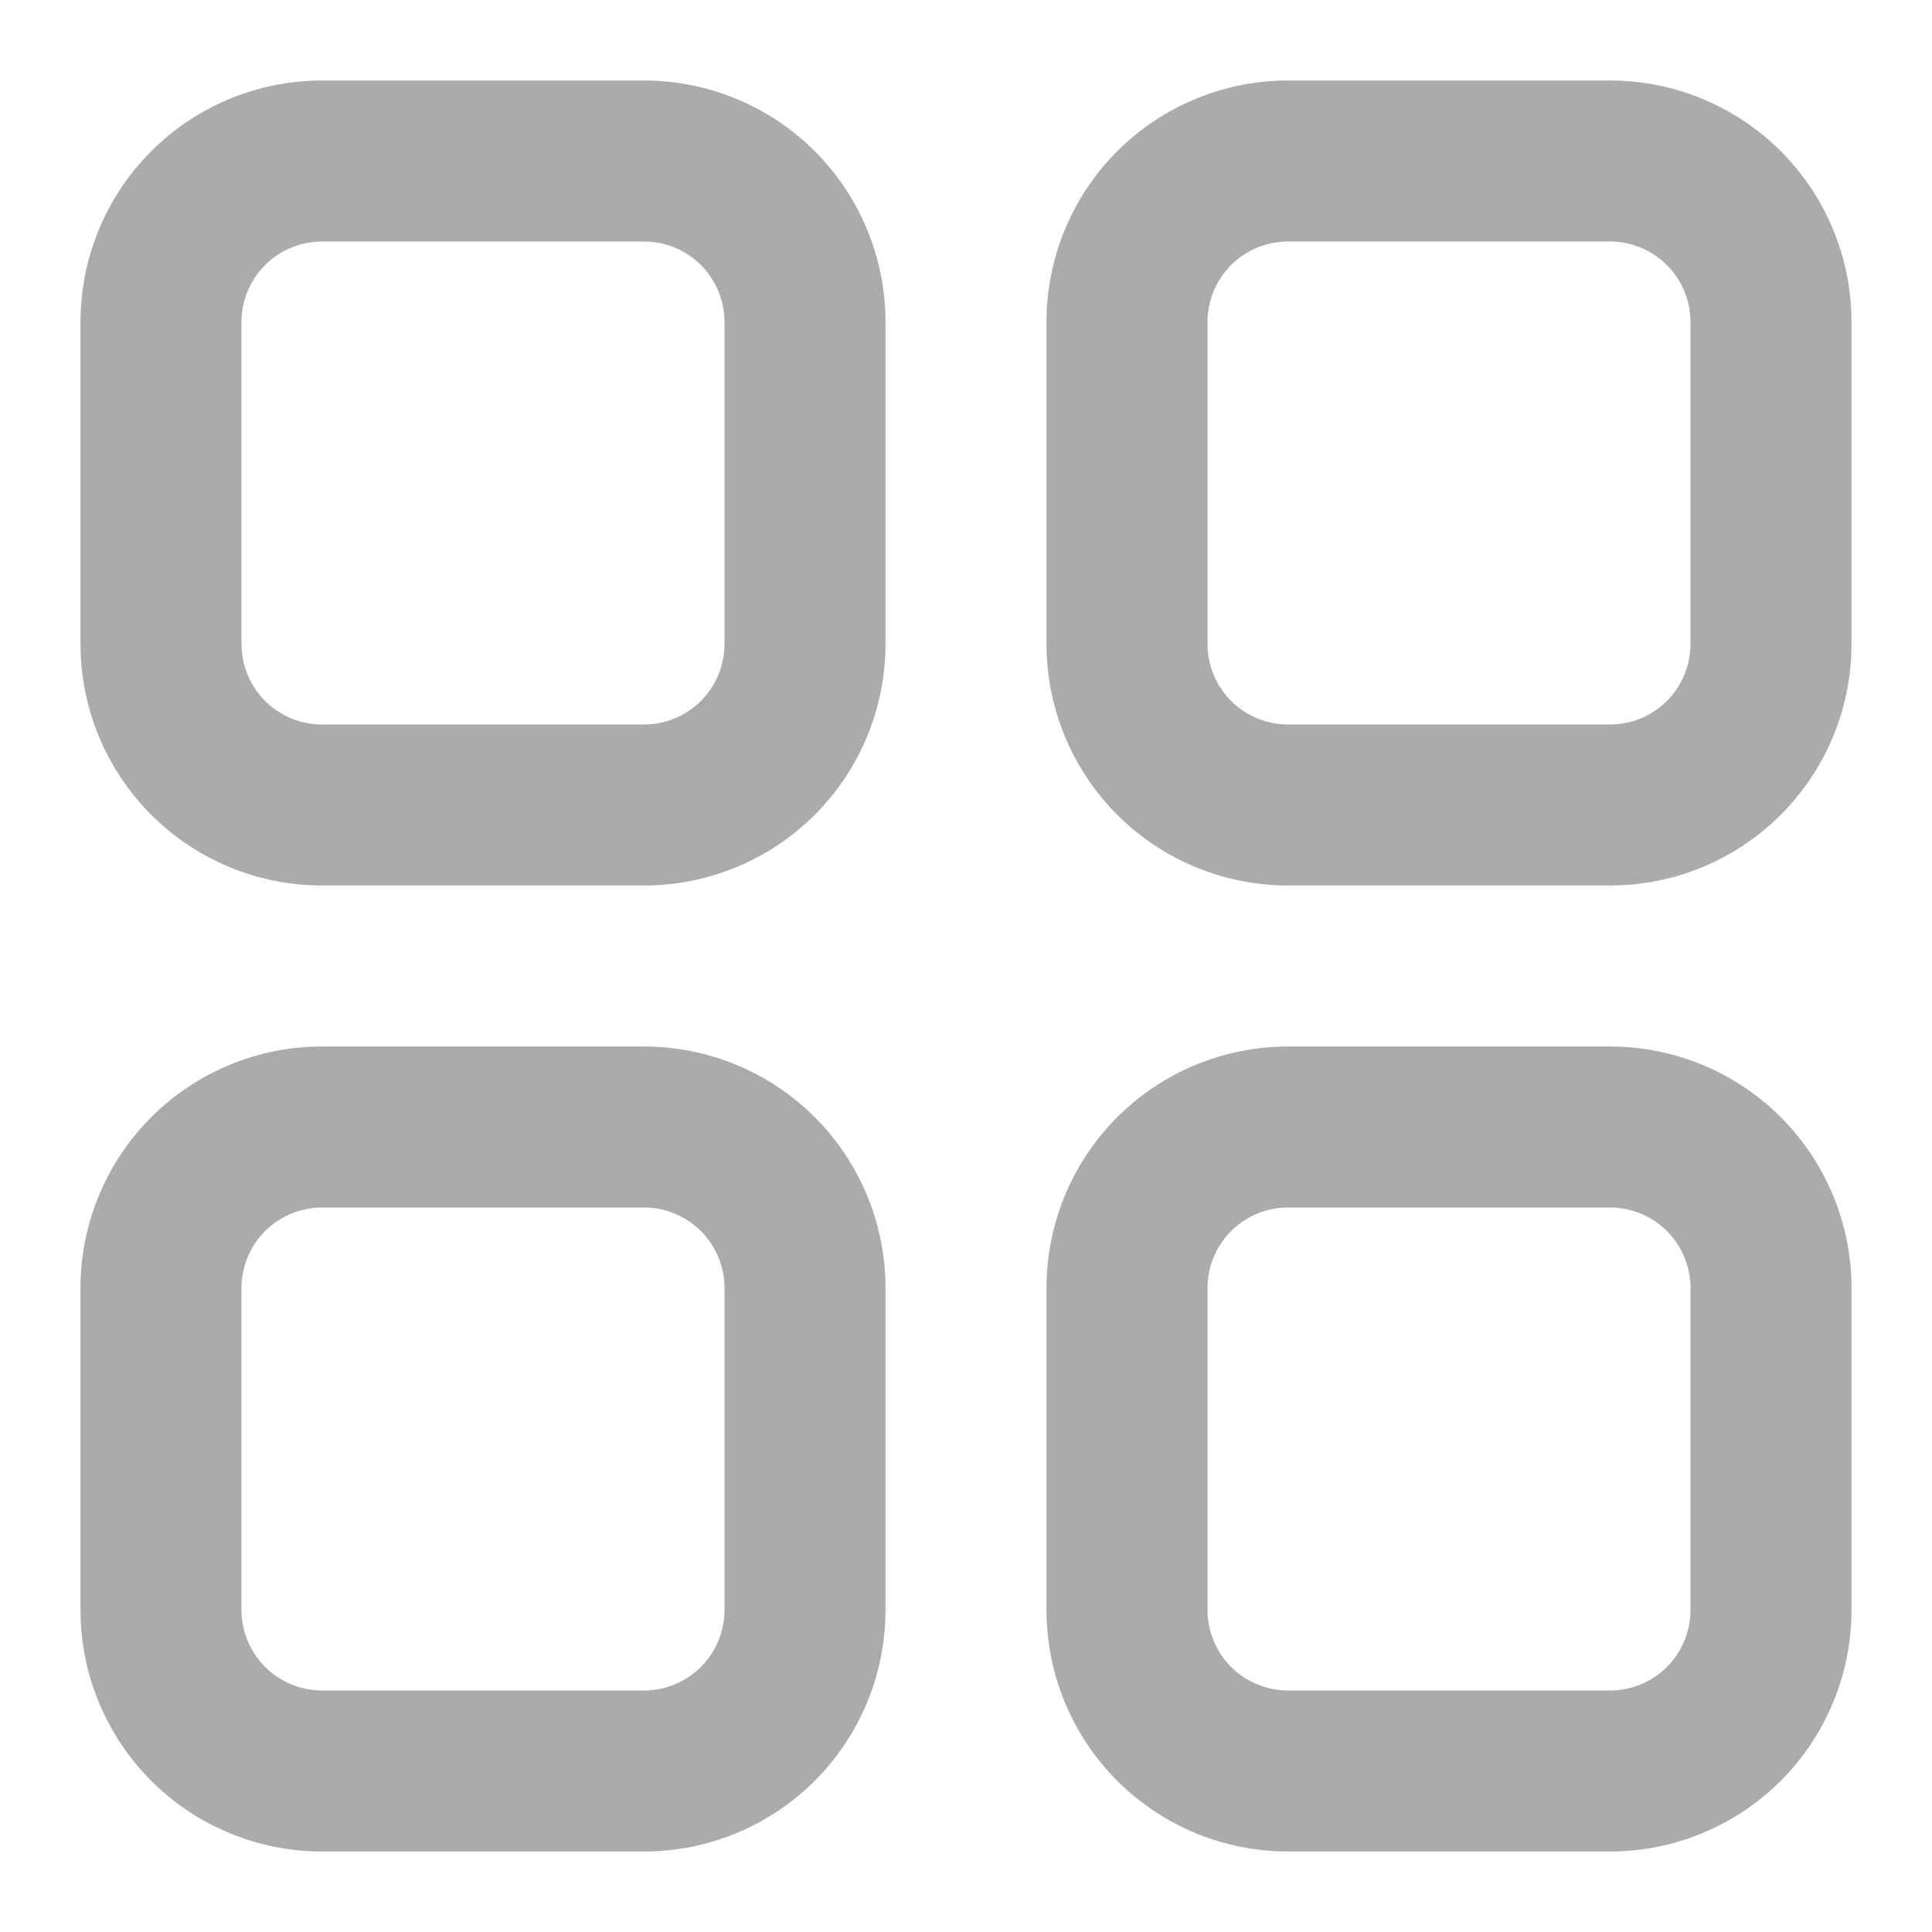 <svg width="30" height="30" viewBox="0 0 30 30" fill="none" xmlns="http://www.w3.org/2000/svg">
<path d="M10 13.75H5C4.005 13.75 3.052 13.355 2.348 12.652C1.645 11.948 1.25 10.995 1.25 10V5C1.25 4.005 1.645 3.052 2.348 2.348C3.052 1.645 4.005 1.25 5 1.25H10C10.995 1.25 11.948 1.645 12.652 2.348C13.355 3.052 13.75 4.005 13.75 5V10C13.75 10.995 13.355 11.948 12.652 12.652C11.948 13.355 10.995 13.75 10 13.75ZM5 3.75C4.668 3.75 4.351 3.882 4.116 4.116C3.882 4.351 3.75 4.668 3.75 5V10C3.75 10.332 3.882 10.649 4.116 10.884C4.351 11.118 4.668 11.25 5 11.25H10C10.332 11.25 10.649 11.118 10.884 10.884C11.118 10.649 11.25 10.332 11.25 10V5C11.25 4.668 11.118 4.351 10.884 4.116C10.649 3.882 10.332 3.75 10 3.75H5ZM25 13.75H20C19.005 13.75 18.052 13.355 17.348 12.652C16.645 11.948 16.25 10.995 16.25 10V5C16.25 4.005 16.645 3.052 17.348 2.348C18.052 1.645 19.005 1.25 20 1.25H25C25.995 1.25 26.948 1.645 27.652 2.348C28.355 3.052 28.75 4.005 28.75 5V10C28.75 10.995 28.355 11.948 27.652 12.652C26.948 13.355 25.995 13.75 25 13.75ZM20 3.75C19.669 3.75 19.351 3.882 19.116 4.116C18.882 4.351 18.75 4.668 18.75 5V10C18.75 10.332 18.882 10.649 19.116 10.884C19.351 11.118 19.669 11.25 20 11.25H25C25.331 11.25 25.649 11.118 25.884 10.884C26.118 10.649 26.25 10.332 26.25 10V5C26.25 4.668 26.118 4.351 25.884 4.116C25.649 3.882 25.331 3.75 25 3.75H20ZM10 28.75H5C4.005 28.75 3.052 28.355 2.348 27.652C1.645 26.948 1.25 25.995 1.25 25V20C1.25 19.005 1.645 18.052 2.348 17.348C3.052 16.645 4.005 16.25 5 16.25H10C10.995 16.25 11.948 16.645 12.652 17.348C13.355 18.052 13.75 19.005 13.75 20V25C13.75 25.995 13.355 26.948 12.652 27.652C11.948 28.355 10.995 28.75 10 28.75ZM5 18.75C4.668 18.75 4.351 18.882 4.116 19.116C3.882 19.351 3.75 19.669 3.75 20V25C3.75 25.331 3.882 25.649 4.116 25.884C4.351 26.118 4.668 26.25 5 26.25H10C10.332 26.25 10.649 26.118 10.884 25.884C11.118 25.649 11.25 25.331 11.25 25V20C11.25 19.669 11.118 19.351 10.884 19.116C10.649 18.882 10.332 18.75 10 18.75H5ZM25 28.75H20C19.005 28.75 18.052 28.355 17.348 27.652C16.645 26.948 16.25 25.995 16.25 25V20C16.25 19.005 16.645 18.052 17.348 17.348C18.052 16.645 19.005 16.25 20 16.25H25C25.995 16.25 26.948 16.645 27.652 17.348C28.355 18.052 28.75 19.005 28.75 20V25C28.75 25.995 28.355 26.948 27.652 27.652C26.948 28.355 25.995 28.75 25 28.75ZM20 18.75C19.669 18.75 19.351 18.882 19.116 19.116C18.882 19.351 18.75 19.669 18.75 20V25C18.75 25.331 18.882 25.649 19.116 25.884C19.351 26.118 19.669 26.25 20 26.25H25C25.331 26.25 25.649 26.118 25.884 25.884C26.118 25.649 26.25 25.331 26.25 25V20C26.25 19.669 26.118 19.351 25.884 19.116C25.649 18.882 25.331 18.75 25 18.75H20Z" fill="#ABABAB"/>
</svg>

